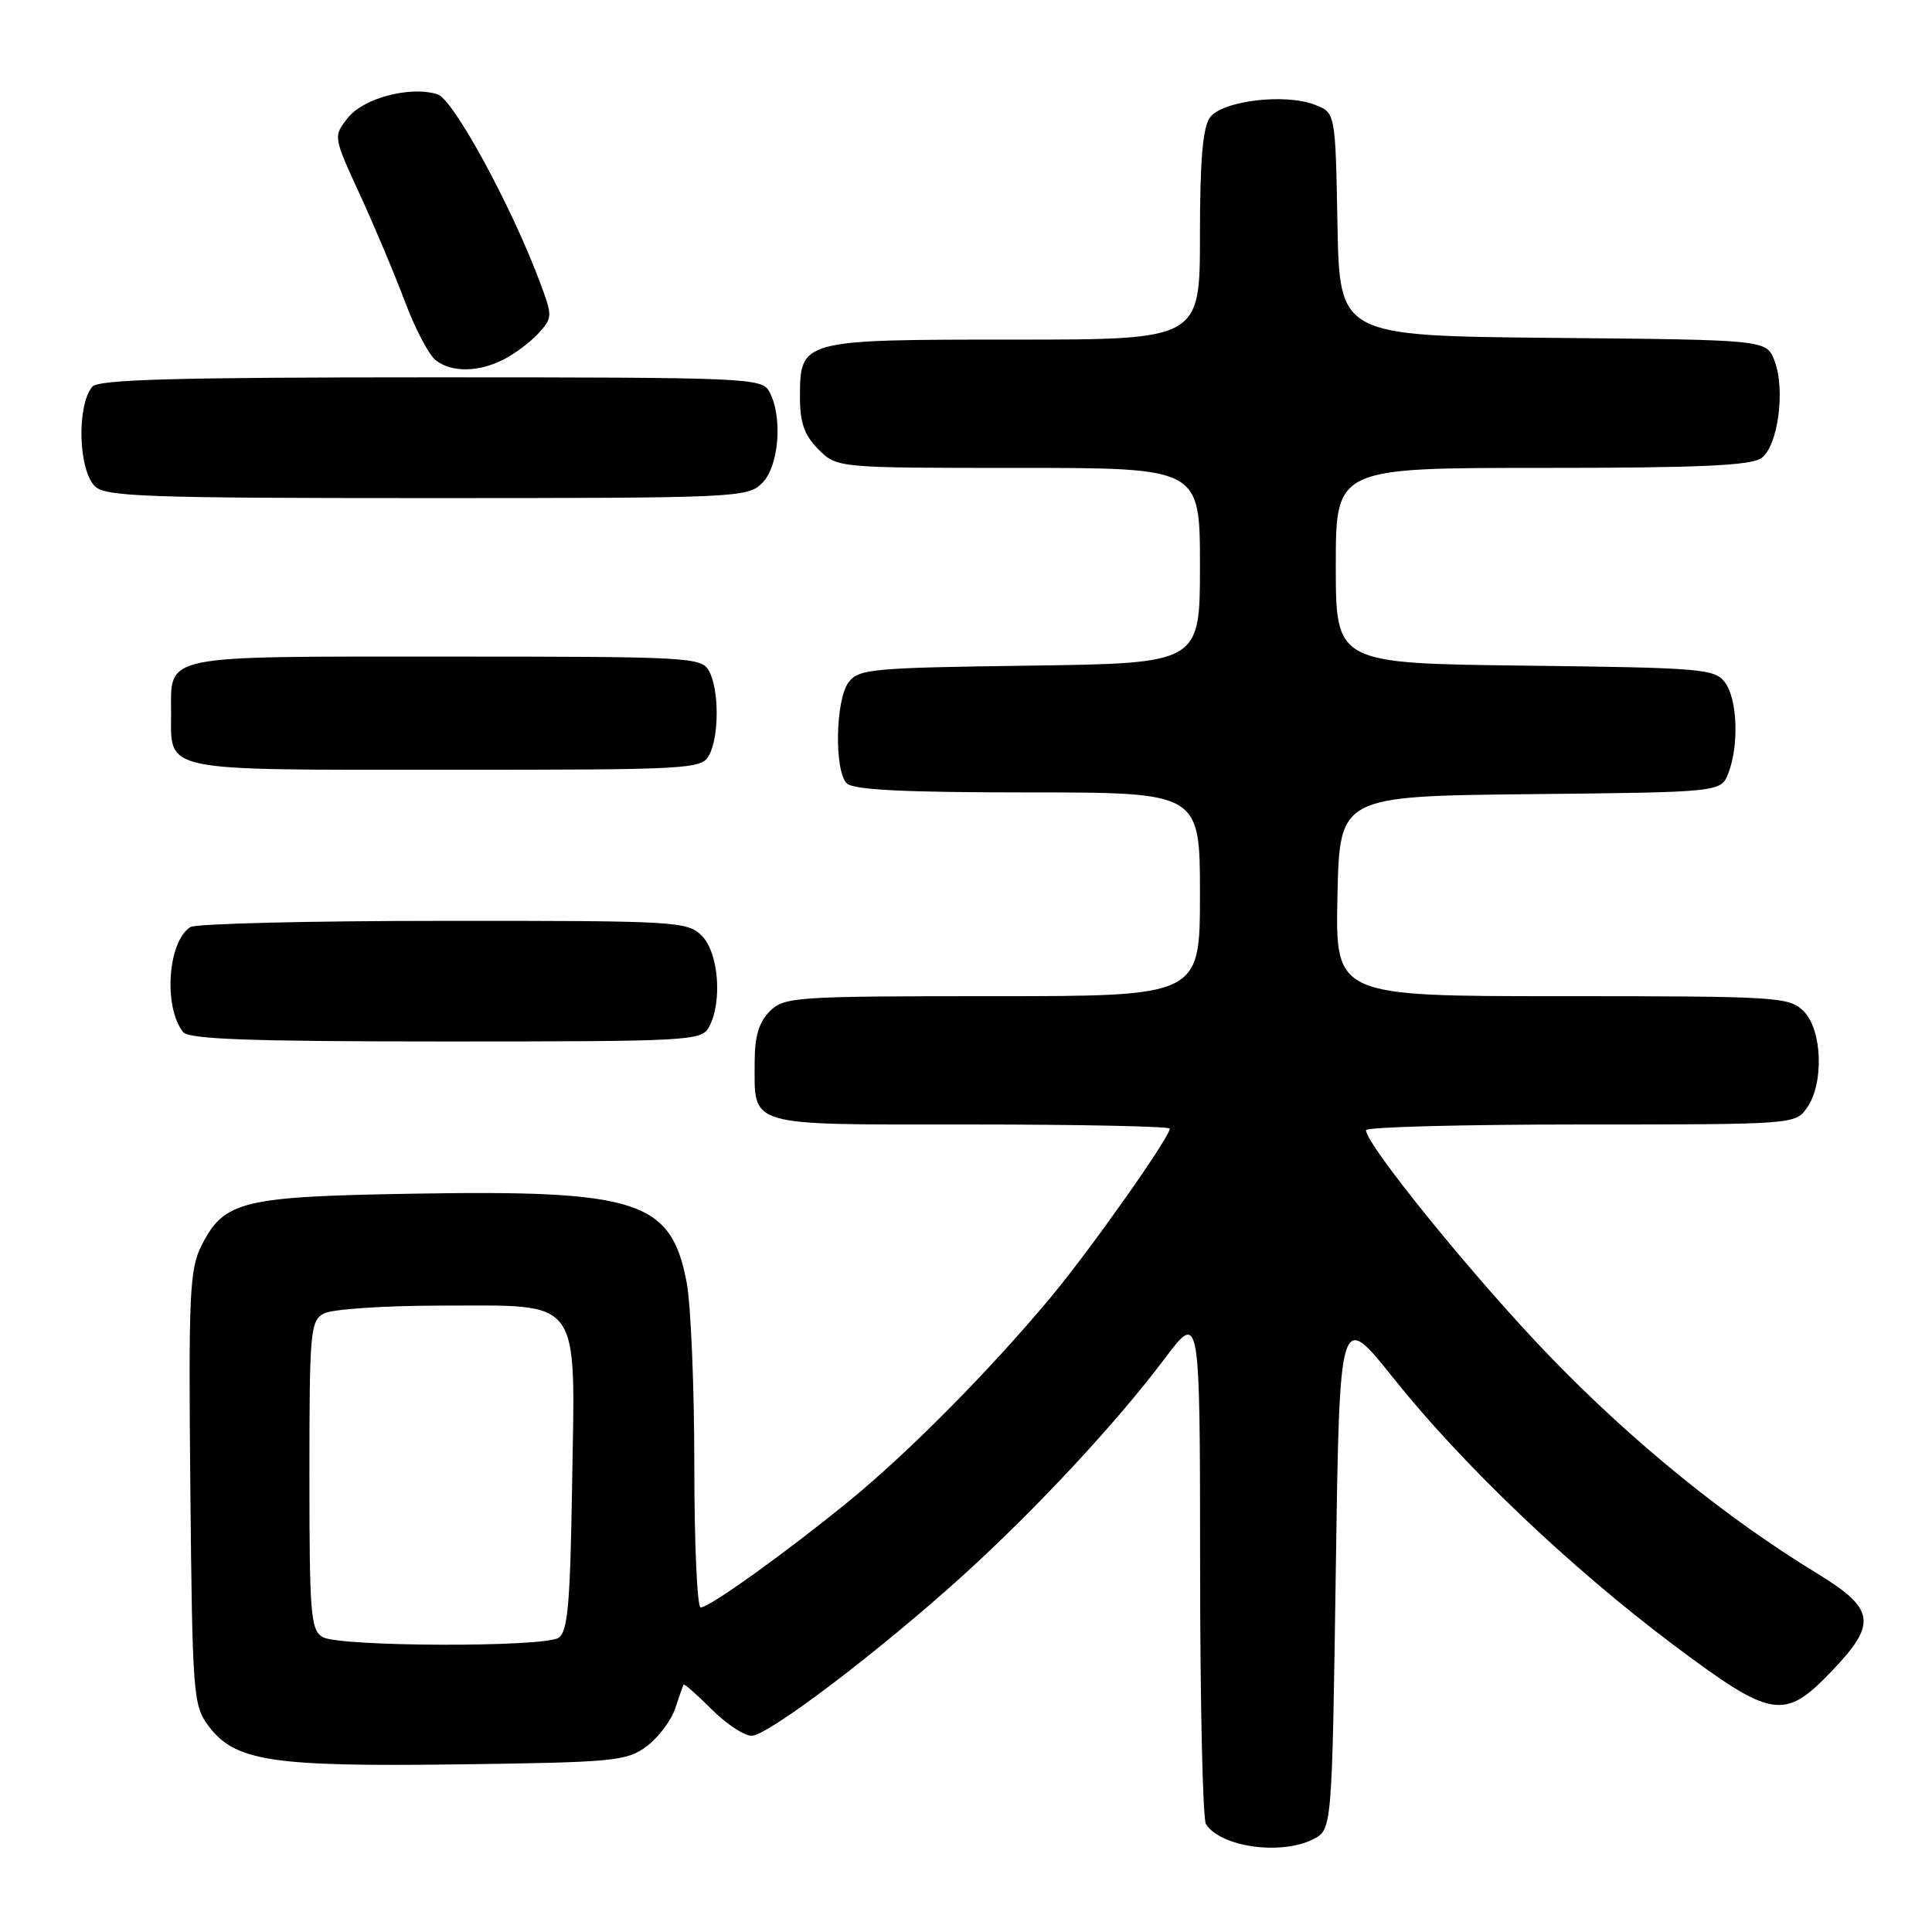 <?xml version="1.0" encoding="UTF-8" standalone="no"?>
<!DOCTYPE svg PUBLIC "-//W3C//DTD SVG 1.1//EN" "http://www.w3.org/Graphics/SVG/1.1/DTD/svg11.dtd" >
<svg xmlns="http://www.w3.org/2000/svg" xmlns:xlink="http://www.w3.org/1999/xlink" version="1.1" viewBox="0 0 256 256">
 <g >
 <path fill="currentColor"
d=" M 174.00 243.71 C 176.50 242.44 176.50 242.44 177.00 208.06 C 177.50 173.67 177.50 173.67 184.63 182.60 C 193.84 194.14 208.00 207.63 221.63 217.87 C 234.79 227.75 236.40 228.02 242.67 221.48 C 248.78 215.11 248.49 213.20 240.75 208.47 C 228.74 201.15 216.40 191.14 205.49 179.86 C 195.62 169.67 181.00 151.69 181.00 149.75 C 181.00 149.34 193.80 149.00 209.44 149.00 C 237.70 149.00 237.90 148.99 239.44 146.78 C 241.71 143.54 241.46 136.46 239.00 134.00 C 237.09 132.09 235.67 132.00 206.97 132.00 C 176.94 132.00 176.94 132.00 177.22 118.75 C 177.50 105.50 177.50 105.50 202.78 105.23 C 228.06 104.97 228.06 104.97 229.03 102.42 C 230.44 98.71 230.22 92.68 228.58 90.44 C 227.25 88.62 225.57 88.48 202.08 88.20 C 177.00 87.90 177.00 87.90 177.00 74.95 C 177.00 62.00 177.00 62.00 204.31 62.00 C 225.25 62.00 232.04 61.69 233.41 60.69 C 235.61 59.08 236.60 51.59 235.12 47.77 C 234.06 45.03 234.06 45.03 205.78 44.77 C 177.50 44.50 177.50 44.50 177.22 29.72 C 176.95 14.93 176.95 14.93 174.22 13.88 C 170.25 12.34 161.95 13.35 160.33 15.56 C 159.37 16.87 159.00 21.27 159.00 31.19 C 159.00 45.00 159.00 45.00 134.33 45.00 C 106.06 45.00 106.00 45.02 106.00 52.70 C 106.00 56.03 106.59 57.68 108.45 59.55 C 110.91 62.00 110.91 62.00 134.95 62.00 C 159.00 62.00 159.00 62.00 159.00 74.95 C 159.00 87.89 159.00 87.89 136.42 88.20 C 115.41 88.48 113.74 88.64 112.42 90.44 C 110.69 92.81 110.54 102.14 112.20 103.80 C 113.06 104.66 119.80 105.00 136.20 105.00 C 159.00 105.00 159.00 105.00 159.00 118.50 C 159.00 132.00 159.00 132.00 131.50 132.00 C 105.33 132.00 103.90 132.10 102.00 134.00 C 100.58 135.42 100.00 137.33 100.00 140.57 C 100.00 149.44 98.51 149.00 128.54 149.00 C 143.09 149.00 155.00 149.25 155.00 149.55 C 155.00 150.69 144.54 165.52 139.26 171.86 C 131.14 181.60 120.46 192.39 112.50 198.90 C 104.15 205.72 94.01 213.00 92.84 213.00 C 92.38 213.00 92.00 204.51 92.00 194.14 C 92.00 183.76 91.54 172.87 90.99 169.94 C 88.93 159.08 84.54 157.66 54.67 158.17 C 32.07 158.55 29.71 159.13 26.72 165.00 C 25.12 168.16 24.97 171.33 25.22 197.18 C 25.49 224.51 25.60 225.99 27.60 228.66 C 31.12 233.38 35.87 234.11 60.68 233.79 C 81.41 233.52 83.04 233.36 85.68 231.40 C 87.23 230.24 88.93 227.99 89.46 226.40 C 89.99 224.80 90.49 223.37 90.58 223.22 C 90.66 223.06 92.32 224.52 94.27 226.47 C 96.21 228.41 98.60 230.00 99.59 230.00 C 101.75 230.00 116.47 218.83 127.55 208.80 C 137.27 199.99 147.90 188.57 154.29 180.07 C 159.00 173.80 159.00 173.80 159.02 207.15 C 159.02 225.49 159.37 241.04 159.79 241.70 C 161.73 244.74 169.72 245.87 174.00 243.71 Z  M 93.96 136.07 C 95.74 132.75 95.22 126.22 93.00 124.00 C 91.08 122.08 89.68 122.00 58.75 122.02 C 41.01 122.02 25.93 122.39 25.23 122.84 C 22.23 124.74 21.63 133.41 24.26 136.75 C 25.01 137.71 33.21 138.00 59.09 138.00 C 91.52 138.00 92.97 137.92 93.96 136.07 Z  M 93.96 100.07 C 95.30 97.58 95.30 91.42 93.96 88.93 C 92.97 87.08 91.52 87.00 59.09 87.00 C 21.04 87.00 22.67 86.66 22.67 94.50 C 22.67 102.34 21.04 102.00 59.09 102.00 C 91.52 102.00 92.97 101.92 93.96 100.07 Z  M 101.00 64.00 C 103.22 61.78 103.74 55.25 101.96 51.93 C 100.97 50.07 99.41 50.00 57.09 50.00 C 23.23 50.00 13.01 50.28 12.22 51.25 C 10.15 53.77 10.38 62.23 12.57 64.43 C 13.95 65.81 19.33 66.00 56.57 66.00 C 97.67 66.00 99.06 65.94 101.00 64.00 Z  M 66.80 47.60 C 68.29 46.83 70.35 45.27 71.39 44.12 C 73.23 42.09 73.23 41.88 71.49 37.26 C 67.69 27.13 60.06 13.16 57.99 12.50 C 54.39 11.35 48.15 12.99 46.08 15.63 C 44.15 18.08 44.15 18.08 47.69 25.79 C 49.64 30.03 52.33 36.42 53.67 40.00 C 55.01 43.58 56.85 47.06 57.75 47.75 C 59.90 49.39 63.45 49.33 66.80 47.60 Z  M 42.75 216.92 C 41.17 216.00 41.00 213.87 41.00 195.49 C 41.00 176.33 41.12 175.01 42.93 174.04 C 44.00 173.47 50.97 173.00 58.43 173.00 C 77.28 173.00 76.21 171.54 75.81 196.60 C 75.56 212.59 75.23 216.25 74.00 217.02 C 71.98 218.30 44.96 218.21 42.75 216.92 Z "/>
</g>
</svg>